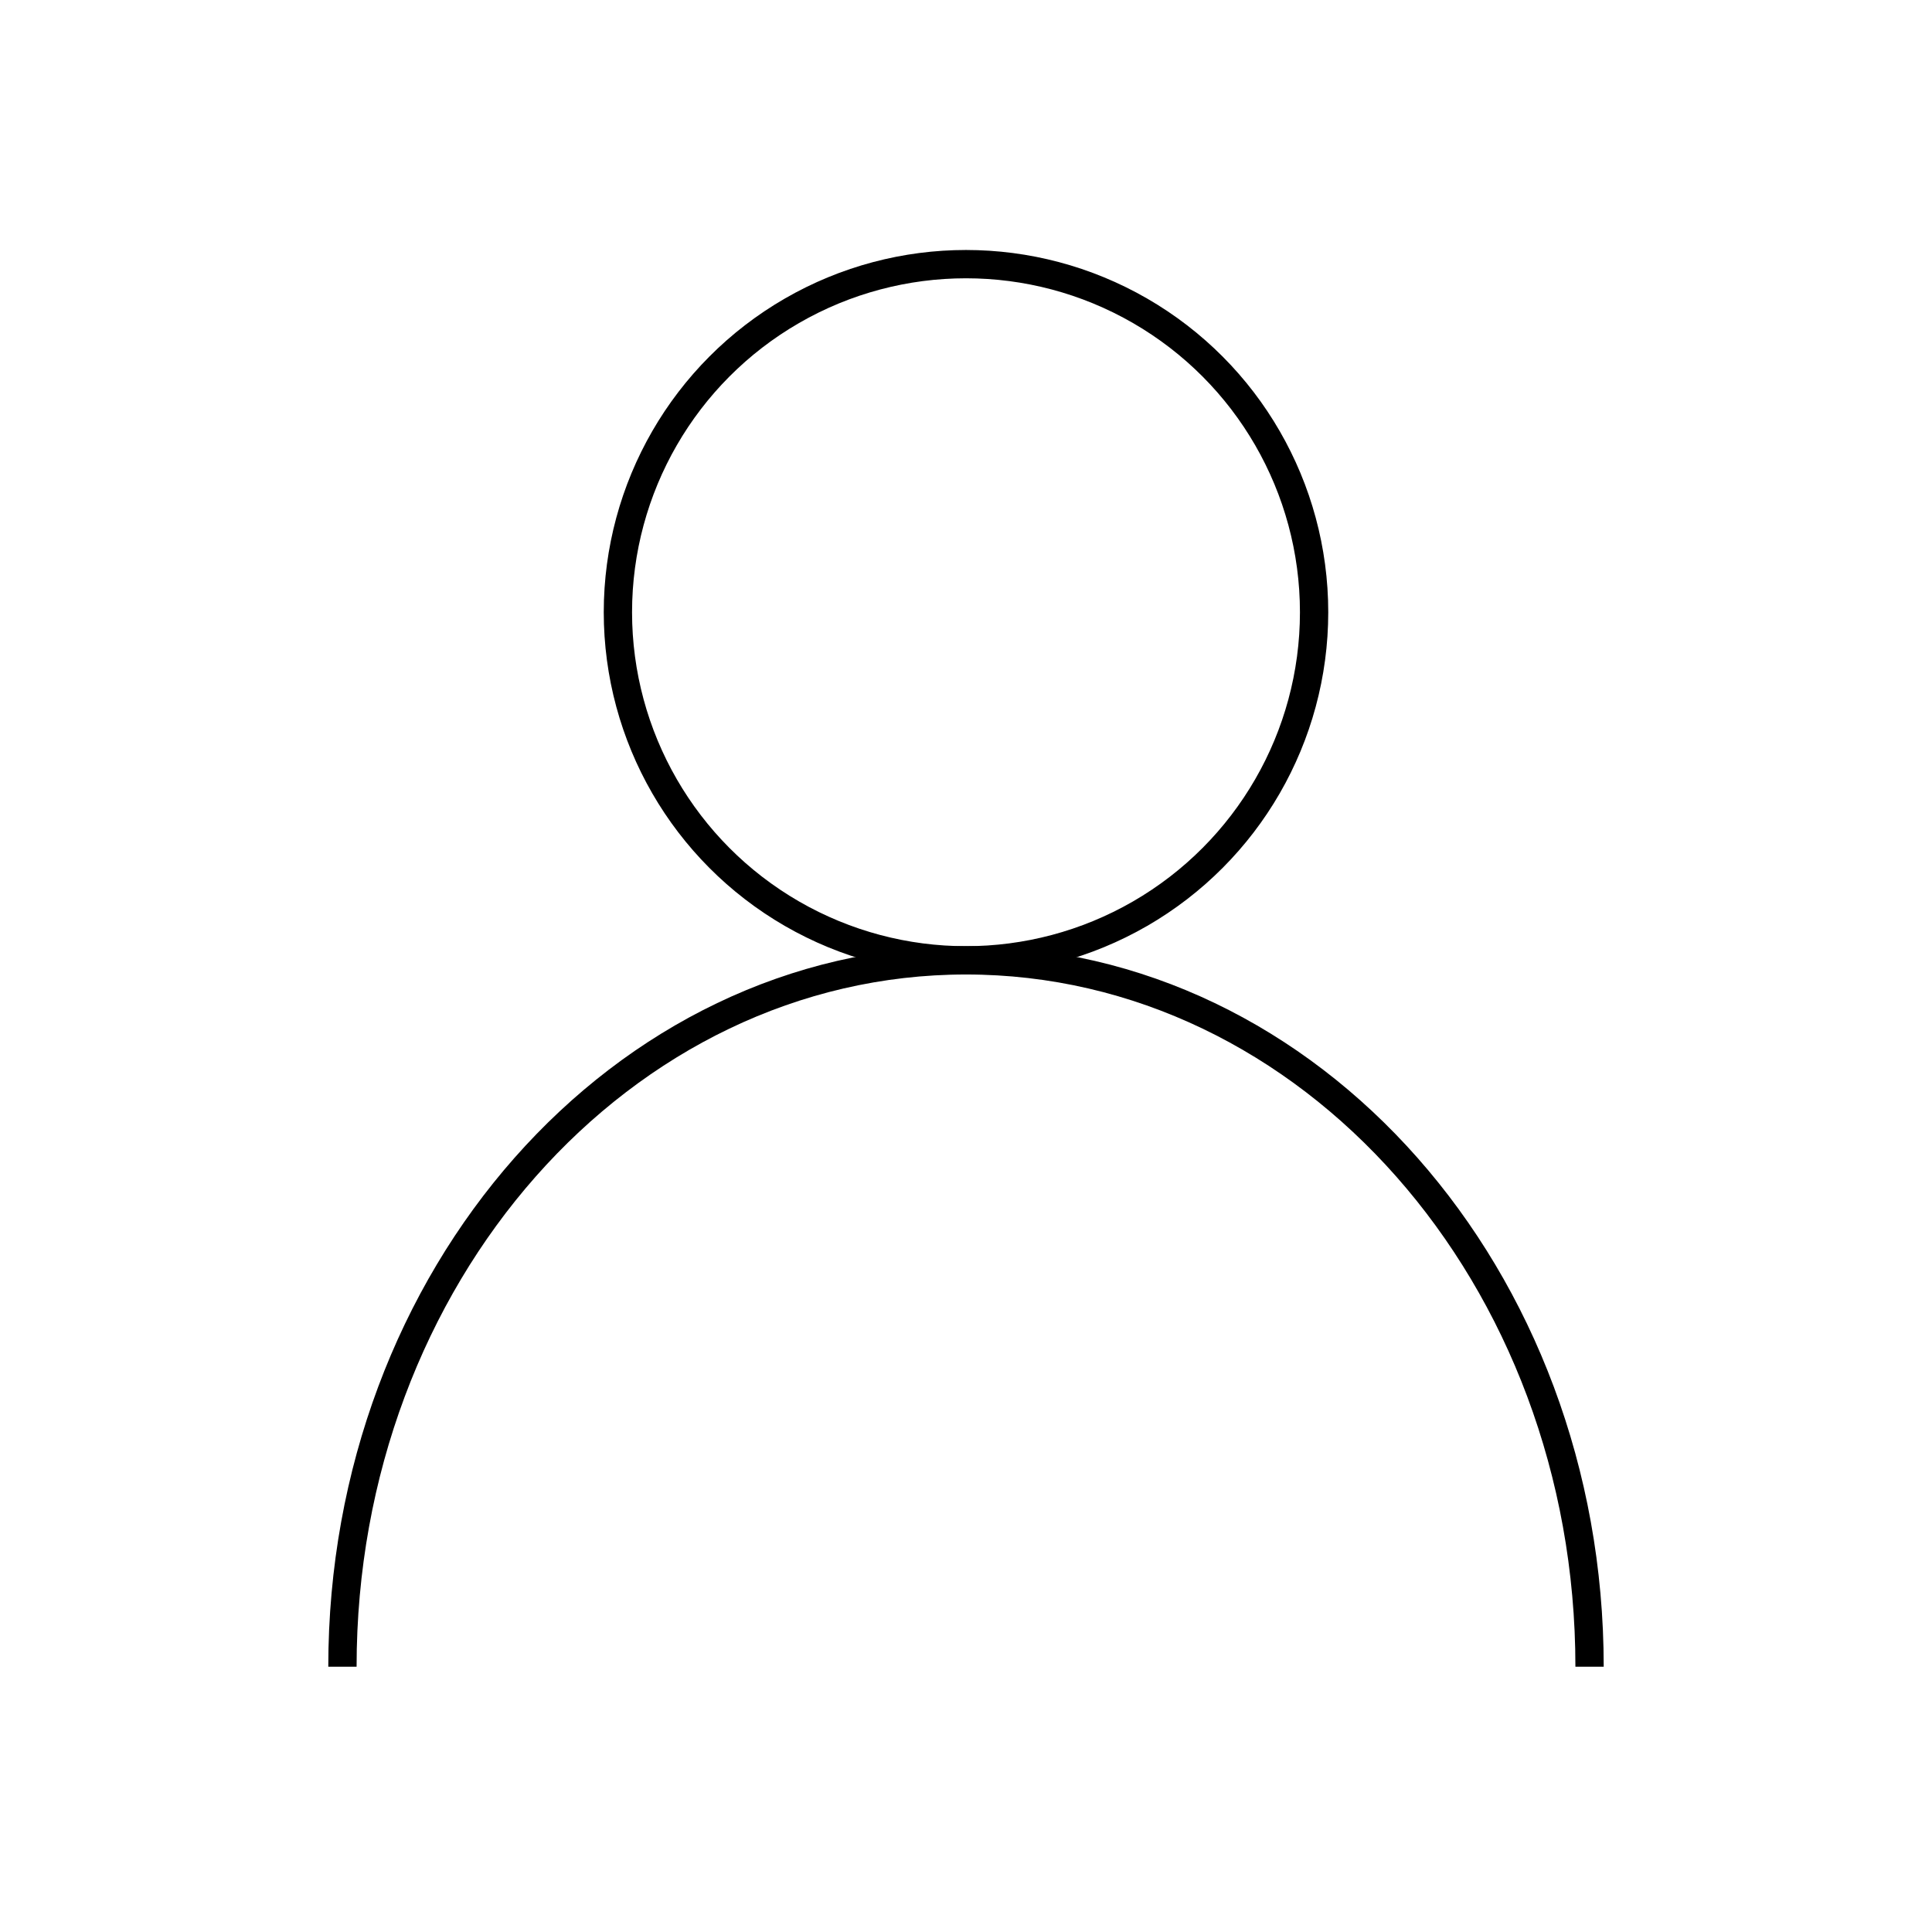 <?xml version="1.0" encoding="utf-8"?>
<!-- Generator: Adobe Illustrator 24.0.0, SVG Export Plug-In . SVG Version: 6.00 Build 0)  -->
<svg version="1.1" id="Layer_1" xmlns="http://www.w3.org/2000/svg" xmlns:xlink="http://www.w3.org/1999/xlink" x="0px" y="0px"
	 viewBox="0 0 1024 1024" style="enable-background:new 0 0 1024 1024;" xml:space="preserve">
<style type="text/css">
	.st0{fill:none;stroke:#000000;stroke-width:15;stroke-miterlimit:10;}
</style>
<g>
	<circle class="st0" cx="512" cy="324.5" r="184.5"/>
	<path class="st0" d="M181.5,883.4c0-206.8,148-374.4,330.5-374.4s330.5,167.6,330.5,374.4"/>
</g>
</svg>
